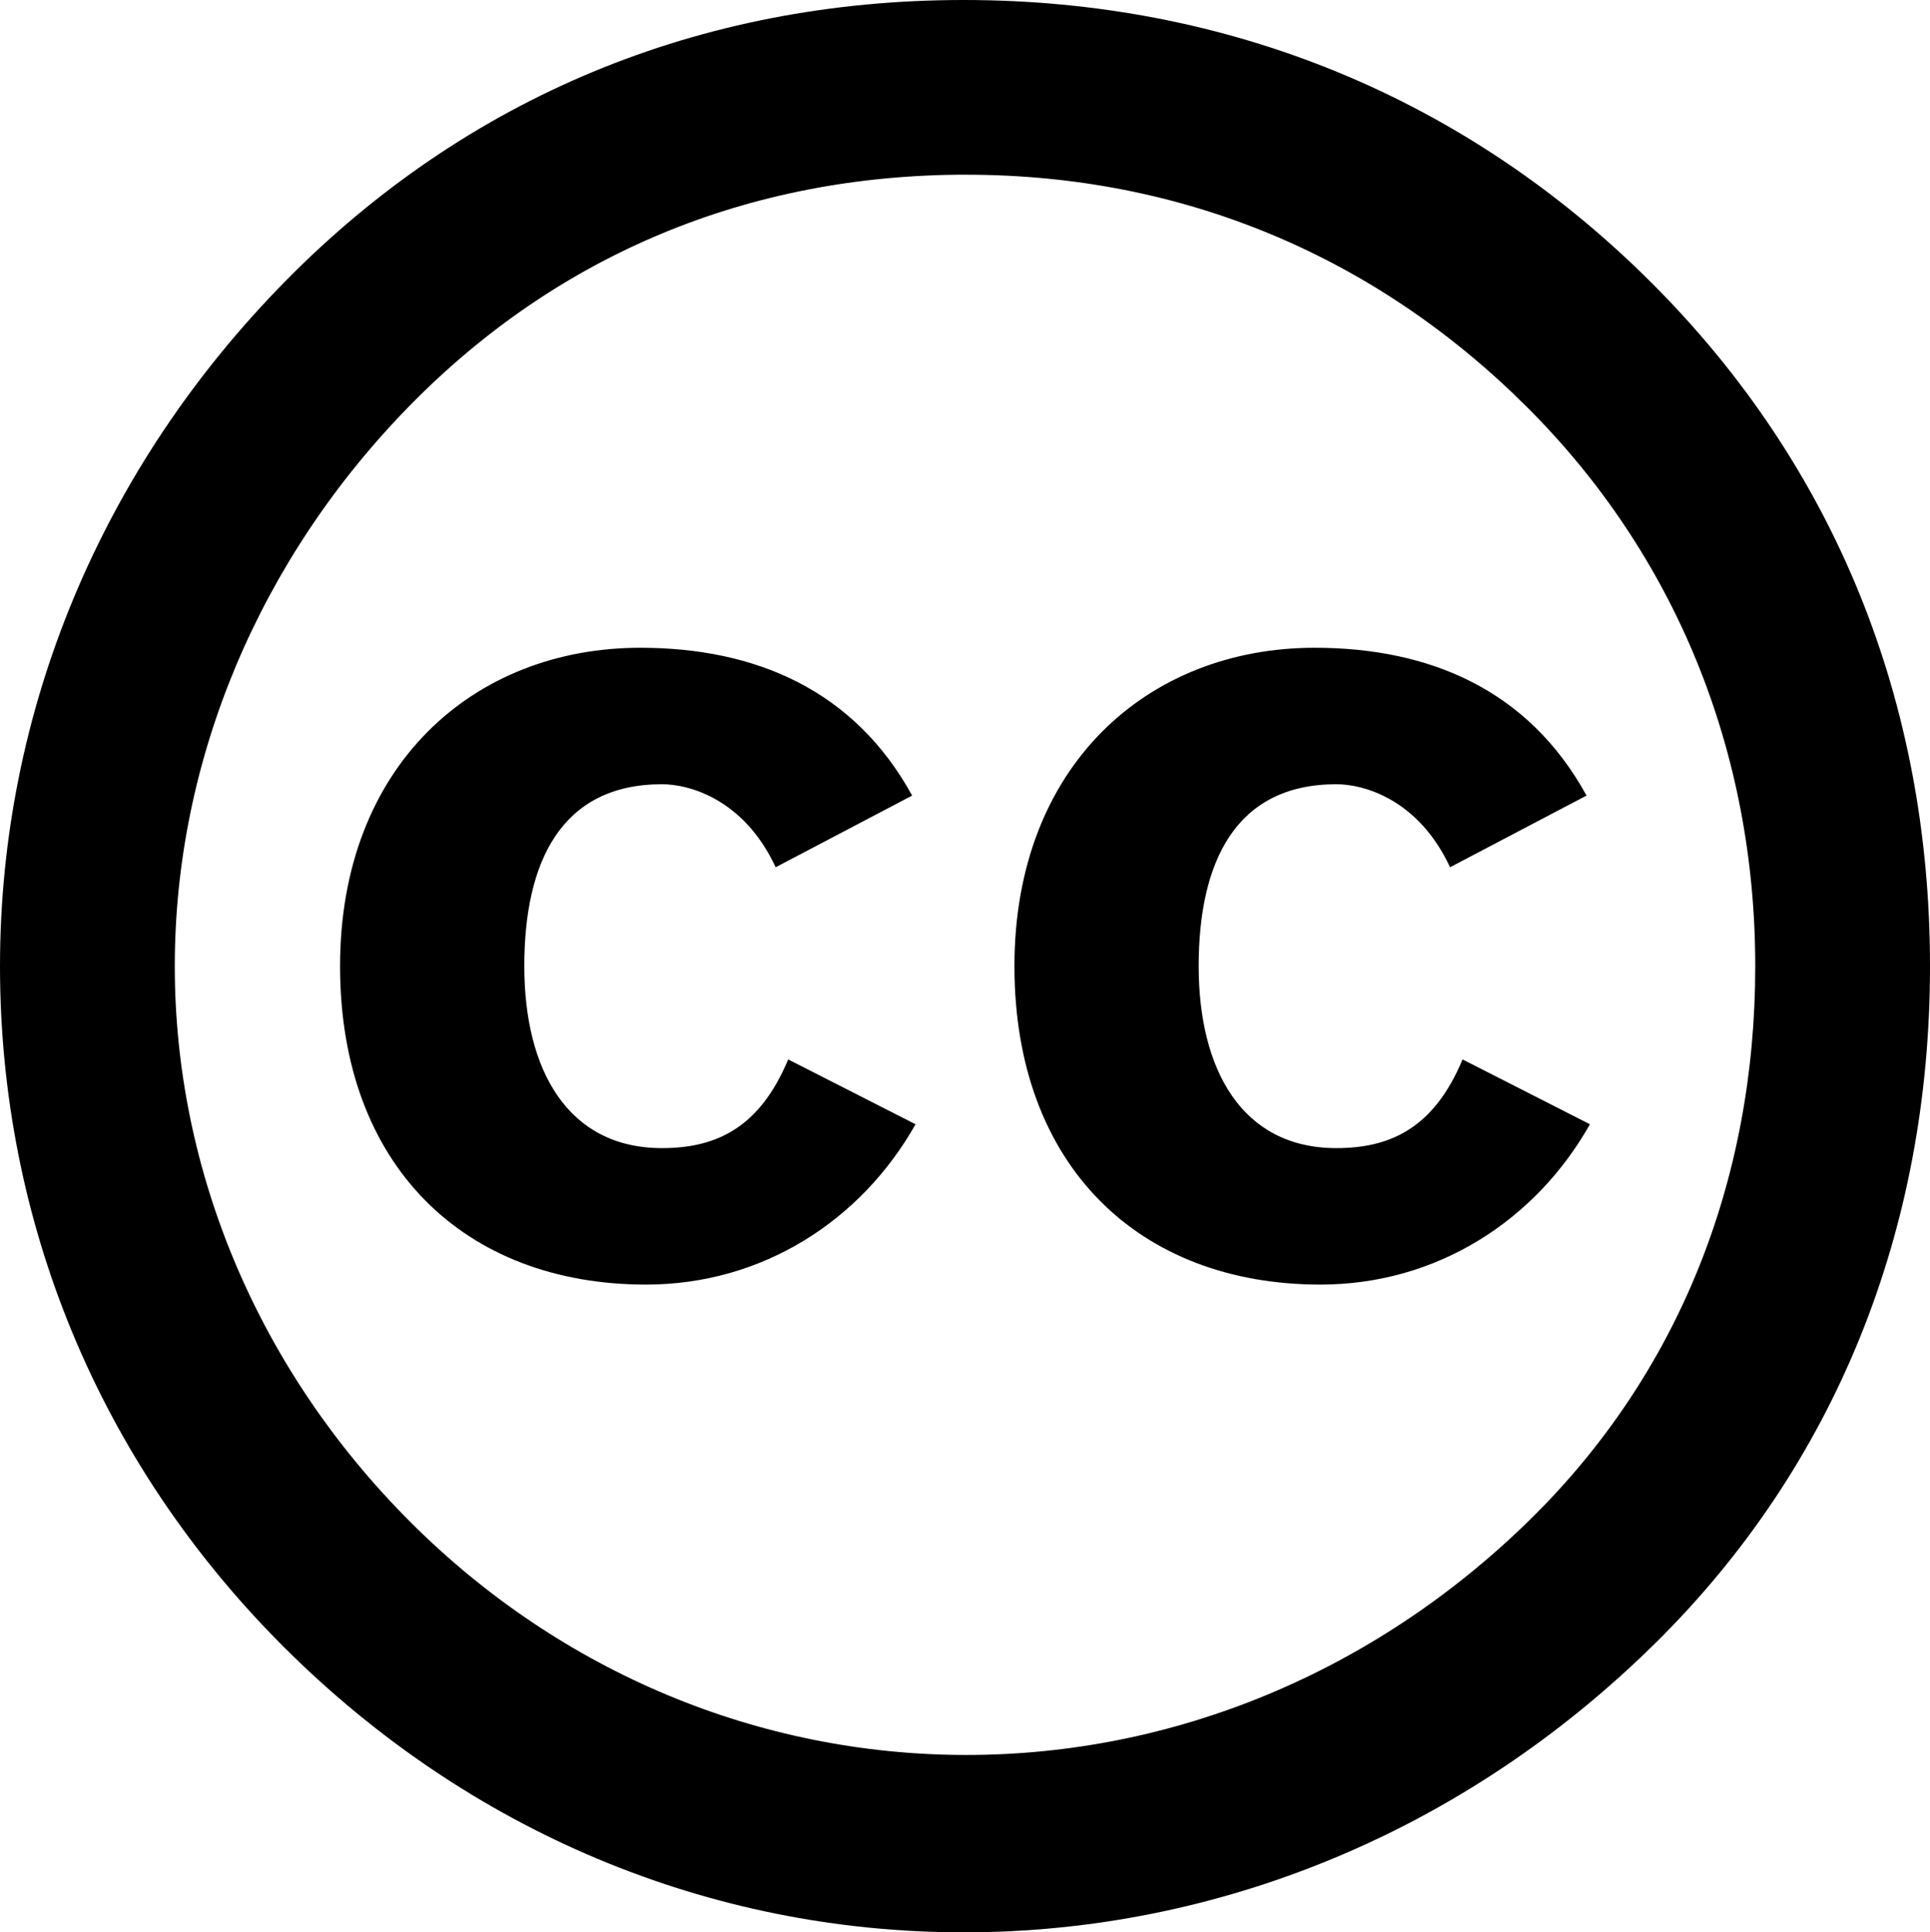 <?xml version="1.0" encoding="UTF-8"?><svg id="b" xmlns="http://www.w3.org/2000/svg" viewBox="0 0 500 500.69"><path d="m249.66,0C181.07,0,120.72,25.38,74.08,72.7,26.06,121.4,0,184.5,0,250.34s25.37,128.26,73.39,176.27c48.02,48.02,110.42,74.08,176.27,74.08s129.63-26.06,179.01-74.76c46.64-45.95,71.33-107,71.33-175.59s-24.69-129.62-72.02-176.95C379.98,25.37,318.25,0,249.66,0Zm.68,45.27c56.25,0,106.32,21.26,145.41,60.36,38.41,38.4,58.98,89.16,58.98,144.71s-19.89,105.63-58.29,143.35c-40.47,39.78-92.59,61.04-146.09,61.04s-104.93-21.26-144.03-60.36c-39.1-39.1-61.04-90.53-61.04-144.03s21.95-105.61,61.04-145.41c38.41-39.09,87.79-59.67,144.03-59.67Z"/><path id="c" d="m236.31,206.14c-15.03-27.4-40.66-38.3-70.42-38.3-43.31,0-77.79,30.64-77.79,82.5s32.41,82.51,79.26,82.51c30.06,0,55.7-16.5,69.83-41.54l-33-16.8c-7.37,17.67-18.57,22.98-32.7,22.98-24.46,0-35.66-20.33-35.66-47.15s9.44-47.14,35.66-47.14c7.07,0,21.21,3.83,29.46,21.51l35.36-18.57Z"/><path id="d" d="m411.02,206.14c-15.03-27.4-40.66-38.3-70.42-38.3-43.31,0-77.79,30.64-77.79,82.5s32.41,82.51,79.26,82.51c30.06,0,55.7-16.5,69.83-41.54l-33-16.8c-7.37,17.67-18.57,22.98-32.7,22.98-24.46,0-35.66-20.33-35.66-47.15s9.44-47.14,35.66-47.14c7.07,0,21.21,3.83,29.46,21.51l35.36-18.57Z"/></svg>
